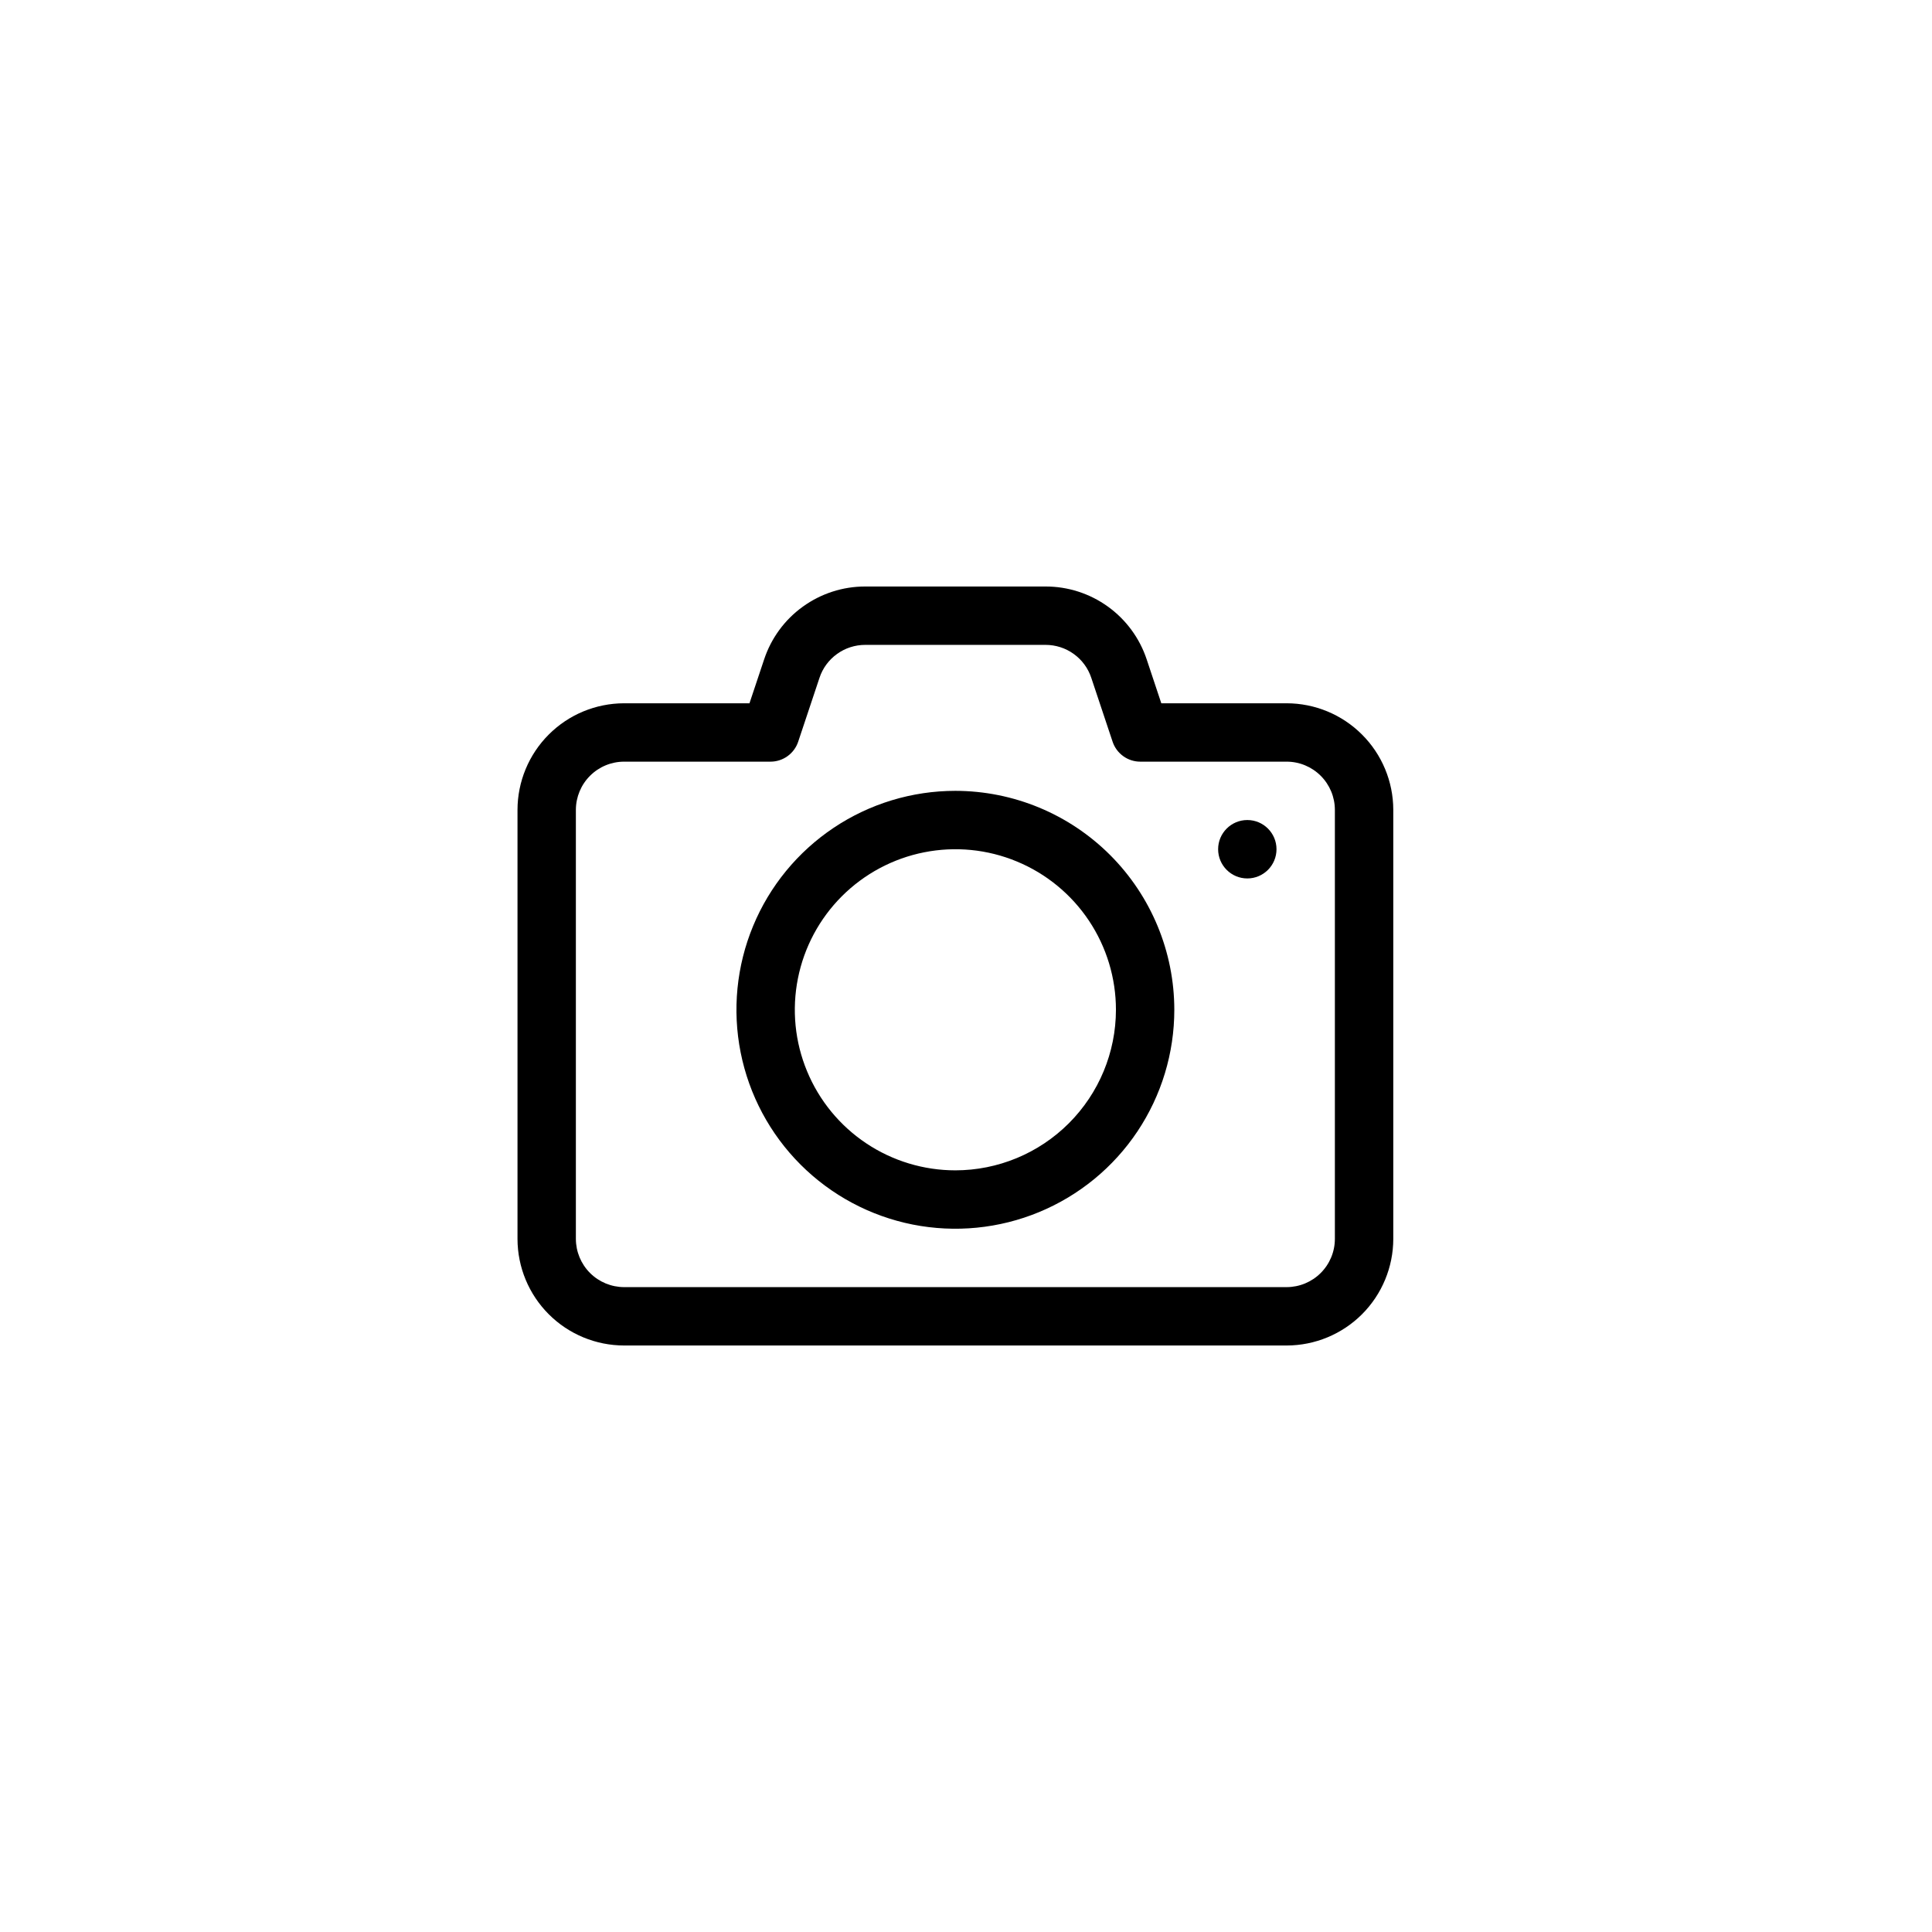 <svg width="56" height="56" viewBox="0 0 56 56" fill="none" xmlns="http://www.w3.org/2000/svg">
<g filter="url(#filter0_d_601_1033)">
<circle cx="28" cy="24" r="24" fill="white"/>
<path d="M37.294 16.385H33.661L33.238 15.115C33.034 14.499 32.641 13.963 32.114 13.583C31.588 13.203 30.955 12.999 30.306 13H25.079C24.43 12.999 23.797 13.204 23.271 13.584C22.744 13.963 22.352 14.499 22.148 15.115L21.724 16.385H18.09C17.271 16.386 16.485 16.711 15.906 17.291C15.327 17.87 15.001 18.655 15 19.475V31.913C15.002 32.732 15.328 33.517 15.907 34.095C16.486 34.674 17.271 34.999 18.09 35H37.298C38.117 34.998 38.901 34.672 39.48 34.093C40.058 33.514 40.384 32.729 40.385 31.91V19.471C40.383 18.653 40.057 17.868 39.477 17.29C38.898 16.711 38.113 16.386 37.294 16.385ZM38.692 31.91C38.692 32.281 38.544 32.636 38.282 32.898C38.02 33.16 37.665 33.307 37.294 33.308H18.09C17.72 33.307 17.364 33.16 17.102 32.898C16.84 32.636 16.693 32.281 16.692 31.91V19.471C16.694 19.101 16.841 18.747 17.103 18.486C17.365 18.224 17.72 18.077 18.09 18.077H22.334C22.511 18.077 22.684 18.021 22.828 17.917C22.972 17.813 23.08 17.667 23.136 17.498L23.753 15.648C23.845 15.369 24.023 15.127 24.261 14.956C24.499 14.784 24.785 14.692 25.079 14.692H30.306C30.6 14.692 30.886 14.784 31.124 14.956C31.362 15.127 31.54 15.37 31.632 15.649L32.249 17.498C32.305 17.667 32.413 17.813 32.557 17.917C32.7 18.021 32.873 18.077 33.051 18.077H37.294C37.665 18.077 38.02 18.225 38.282 18.487C38.544 18.749 38.692 19.104 38.692 19.475V31.91Z" fill="black"/>
<path d="M27.692 18.923C26.437 18.923 25.21 19.295 24.166 19.993C23.123 20.69 22.309 21.681 21.829 22.841C21.349 24 21.223 25.276 21.468 26.507C21.713 27.738 22.317 28.869 23.205 29.757C24.092 30.644 25.223 31.249 26.454 31.494C27.685 31.738 28.961 31.613 30.121 31.132C31.28 30.652 32.272 29.839 32.969 28.795C33.666 27.751 34.038 26.524 34.038 25.269C34.037 23.587 33.367 21.974 32.178 20.784C30.988 19.594 29.375 18.925 27.692 18.923ZM27.692 29.923C26.772 29.923 25.872 29.65 25.107 29.139C24.341 28.627 23.745 27.901 23.393 27.05C23.04 26.2 22.948 25.264 23.128 24.361C23.307 23.459 23.751 22.629 24.401 21.979C25.052 21.328 25.882 20.884 26.784 20.705C27.687 20.525 28.623 20.617 29.473 20.97C30.324 21.322 31.05 21.918 31.562 22.684C32.073 23.449 32.346 24.349 32.346 25.269C32.345 26.503 31.854 27.686 30.982 28.558C30.109 29.431 28.926 29.922 27.692 29.923Z" fill="black"/>
<path d="M36.154 21.462C36.621 21.462 37 21.083 37 20.615C37 20.148 36.621 19.769 36.154 19.769C35.687 19.769 35.308 20.148 35.308 20.615C35.308 21.083 35.687 21.462 36.154 21.462Z" fill="black"/>
</g>
<defs>
<filter id="filter0_d_601_1033" x="0" y="0" width="56" height="56" filterUnits="userSpaceOnUse" color-interpolation-filters="sRGB">
<feFlood flood-opacity="0" result="BackgroundImageFix"/>
<feColorMatrix in="SourceAlpha" type="matrix" values="0 0 0 0 0 0 0 0 0 0 0 0 0 0 0 0 0 0 127 0" result="hardAlpha"/>
<feOffset dy="4"/>
<feGaussianBlur stdDeviation="2"/>
<feComposite in2="hardAlpha" operator="out"/>
<feColorMatrix type="matrix" values="0 0 0 0 0 0 0 0 0 0 0 0 0 0 0 0 0 0 0.25 0"/>
<feBlend mode="normal" in2="BackgroundImageFix" result="effect1_dropShadow_601_1033"/>
<feBlend mode="normal" in="SourceGraphic" in2="effect1_dropShadow_601_1033" result="shape"/>
</filter>
</defs>
</svg>
